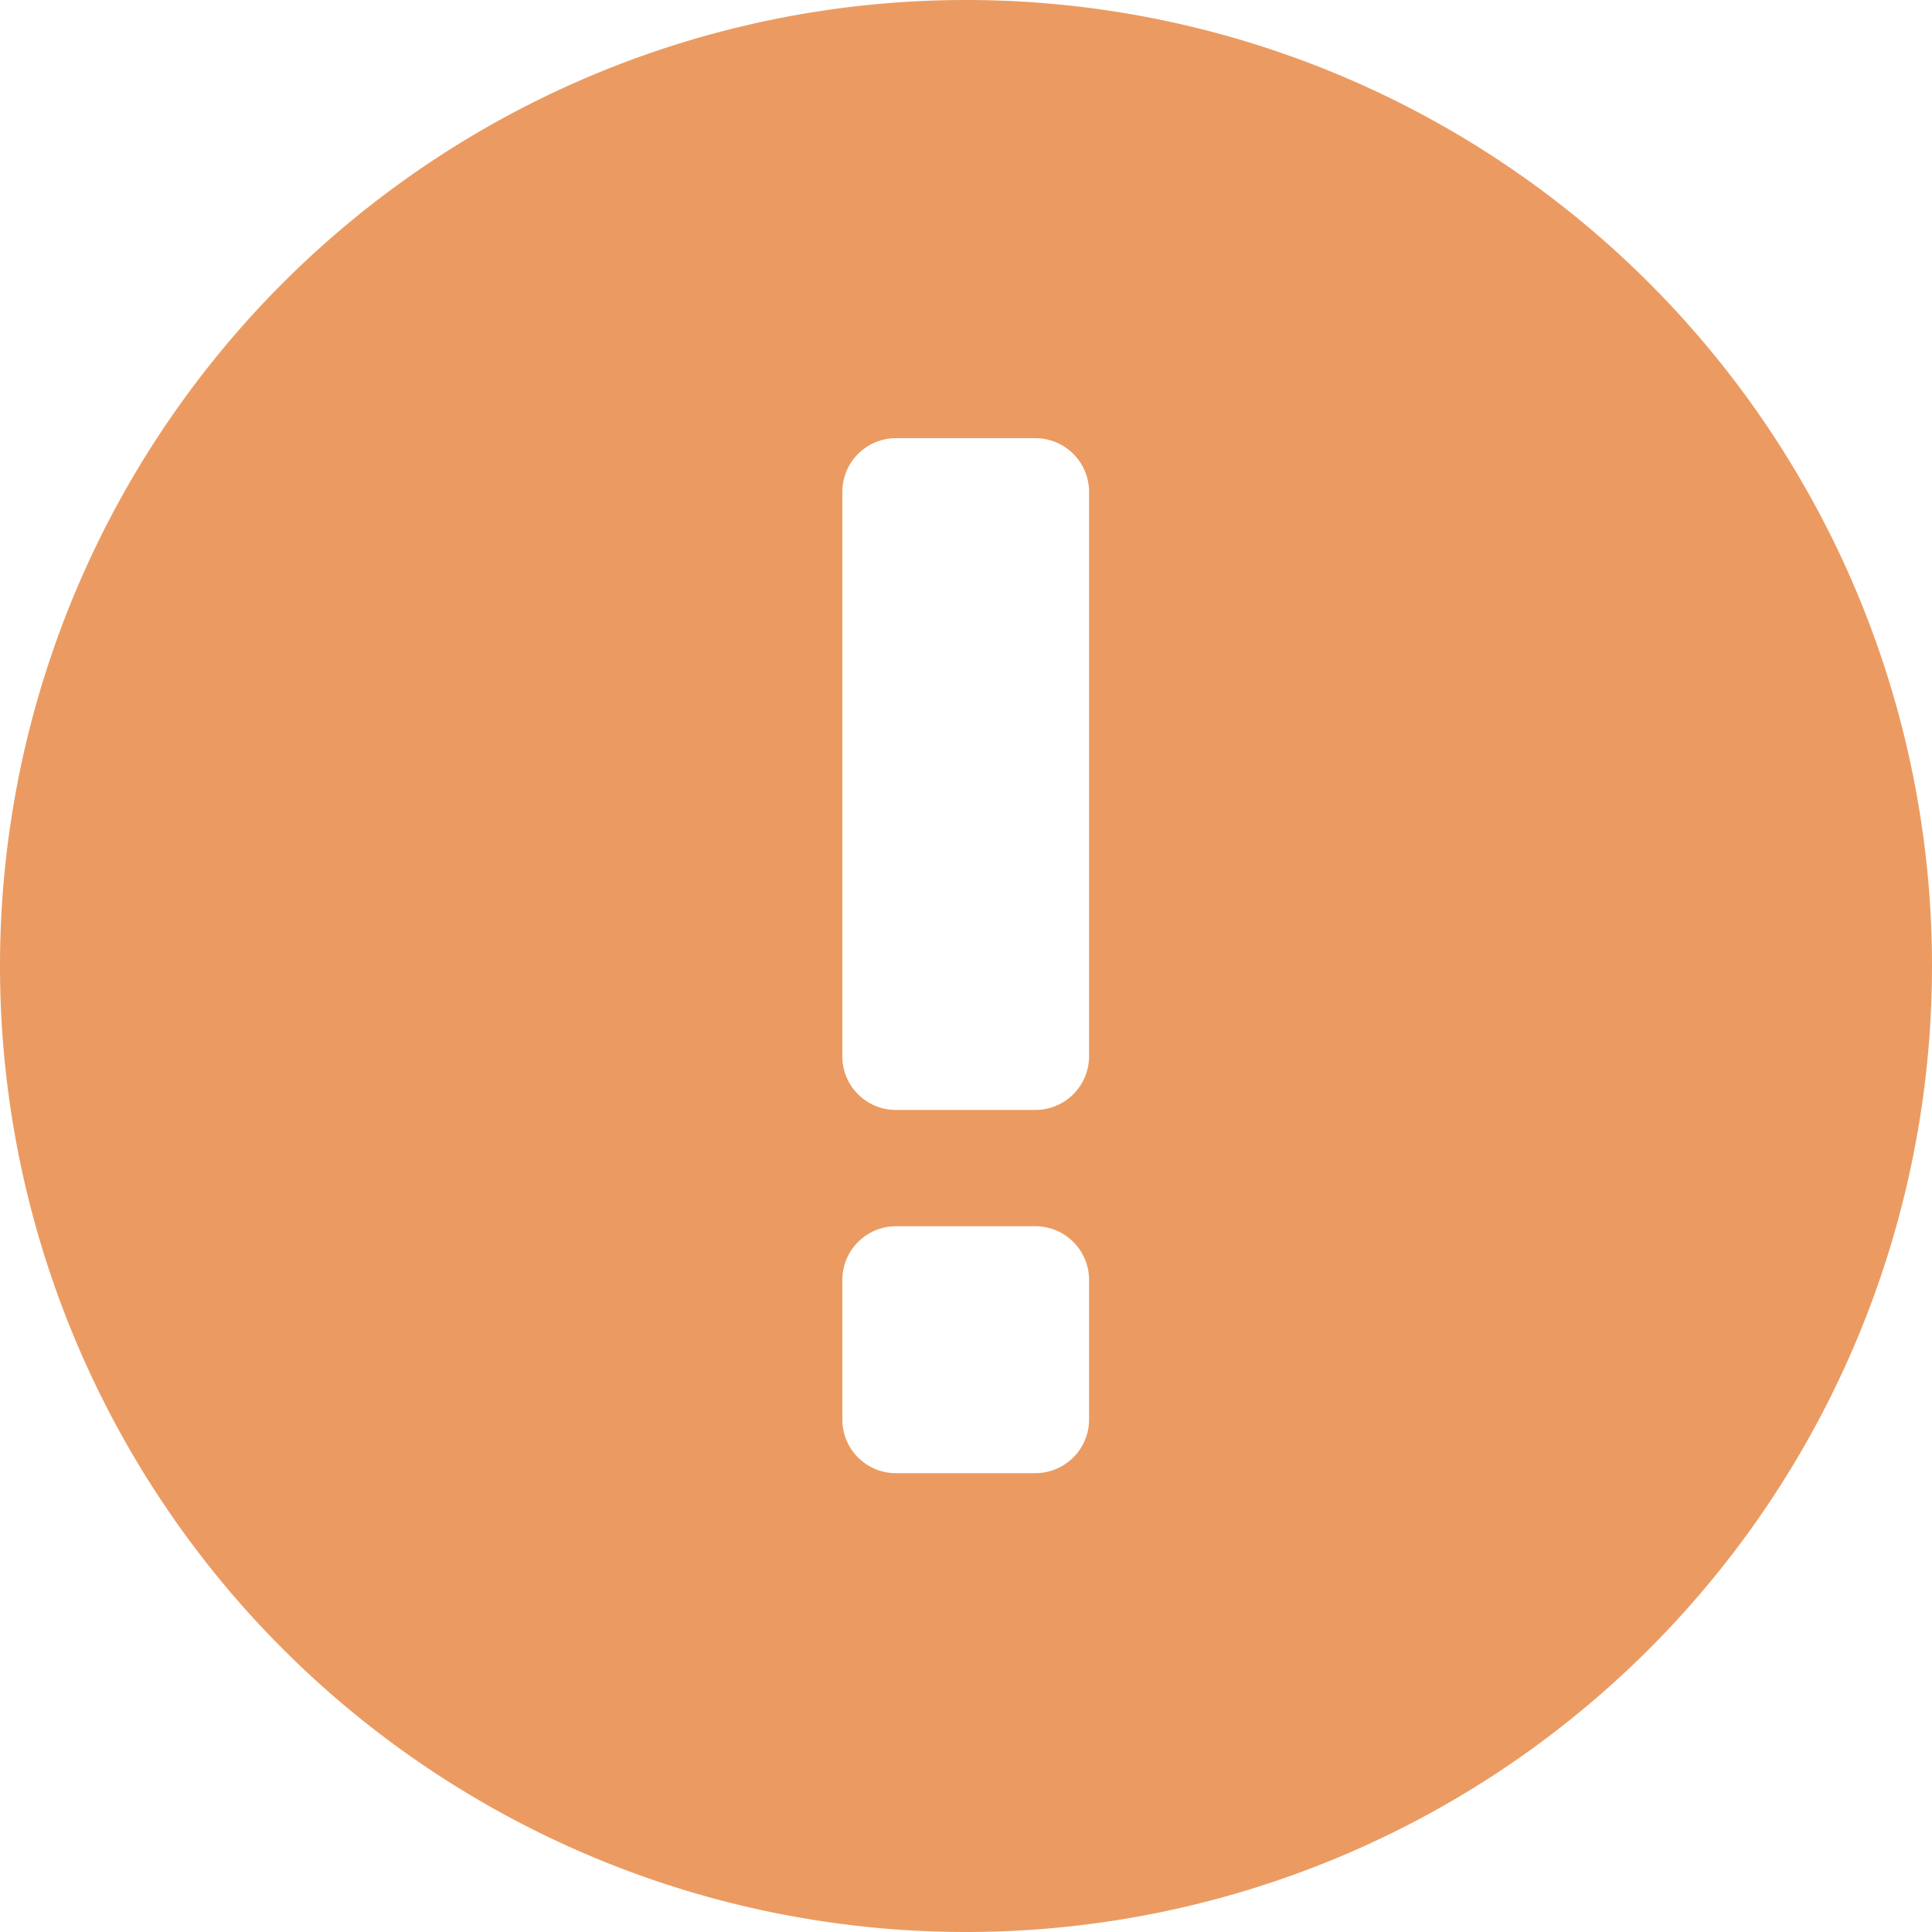 <svg xmlns="http://www.w3.org/2000/svg" width="10" height="10" fill="none"><path fill-rule="evenodd" clip-rule="evenodd" d="M10 5A5 5 0 1 1 0 5a5 5 0 0 1 10 0ZM5.637 6.625a.278.278 0 0 0-.277-.278h-.723a.278.278 0 0 0-.277.278v.722c0 .154.124.278.277.278h.723a.278.278 0 0 0 .277-.278v-.722Zm0-4.08a.278.278 0 0 0-.277-.277h-.723a.278.278 0 0 0-.277.277v2.923c0 .153.124.277.277.277h.723a.278.278 0 0 0 .277-.277V2.545Z" fill="#EB9B61"/></svg>